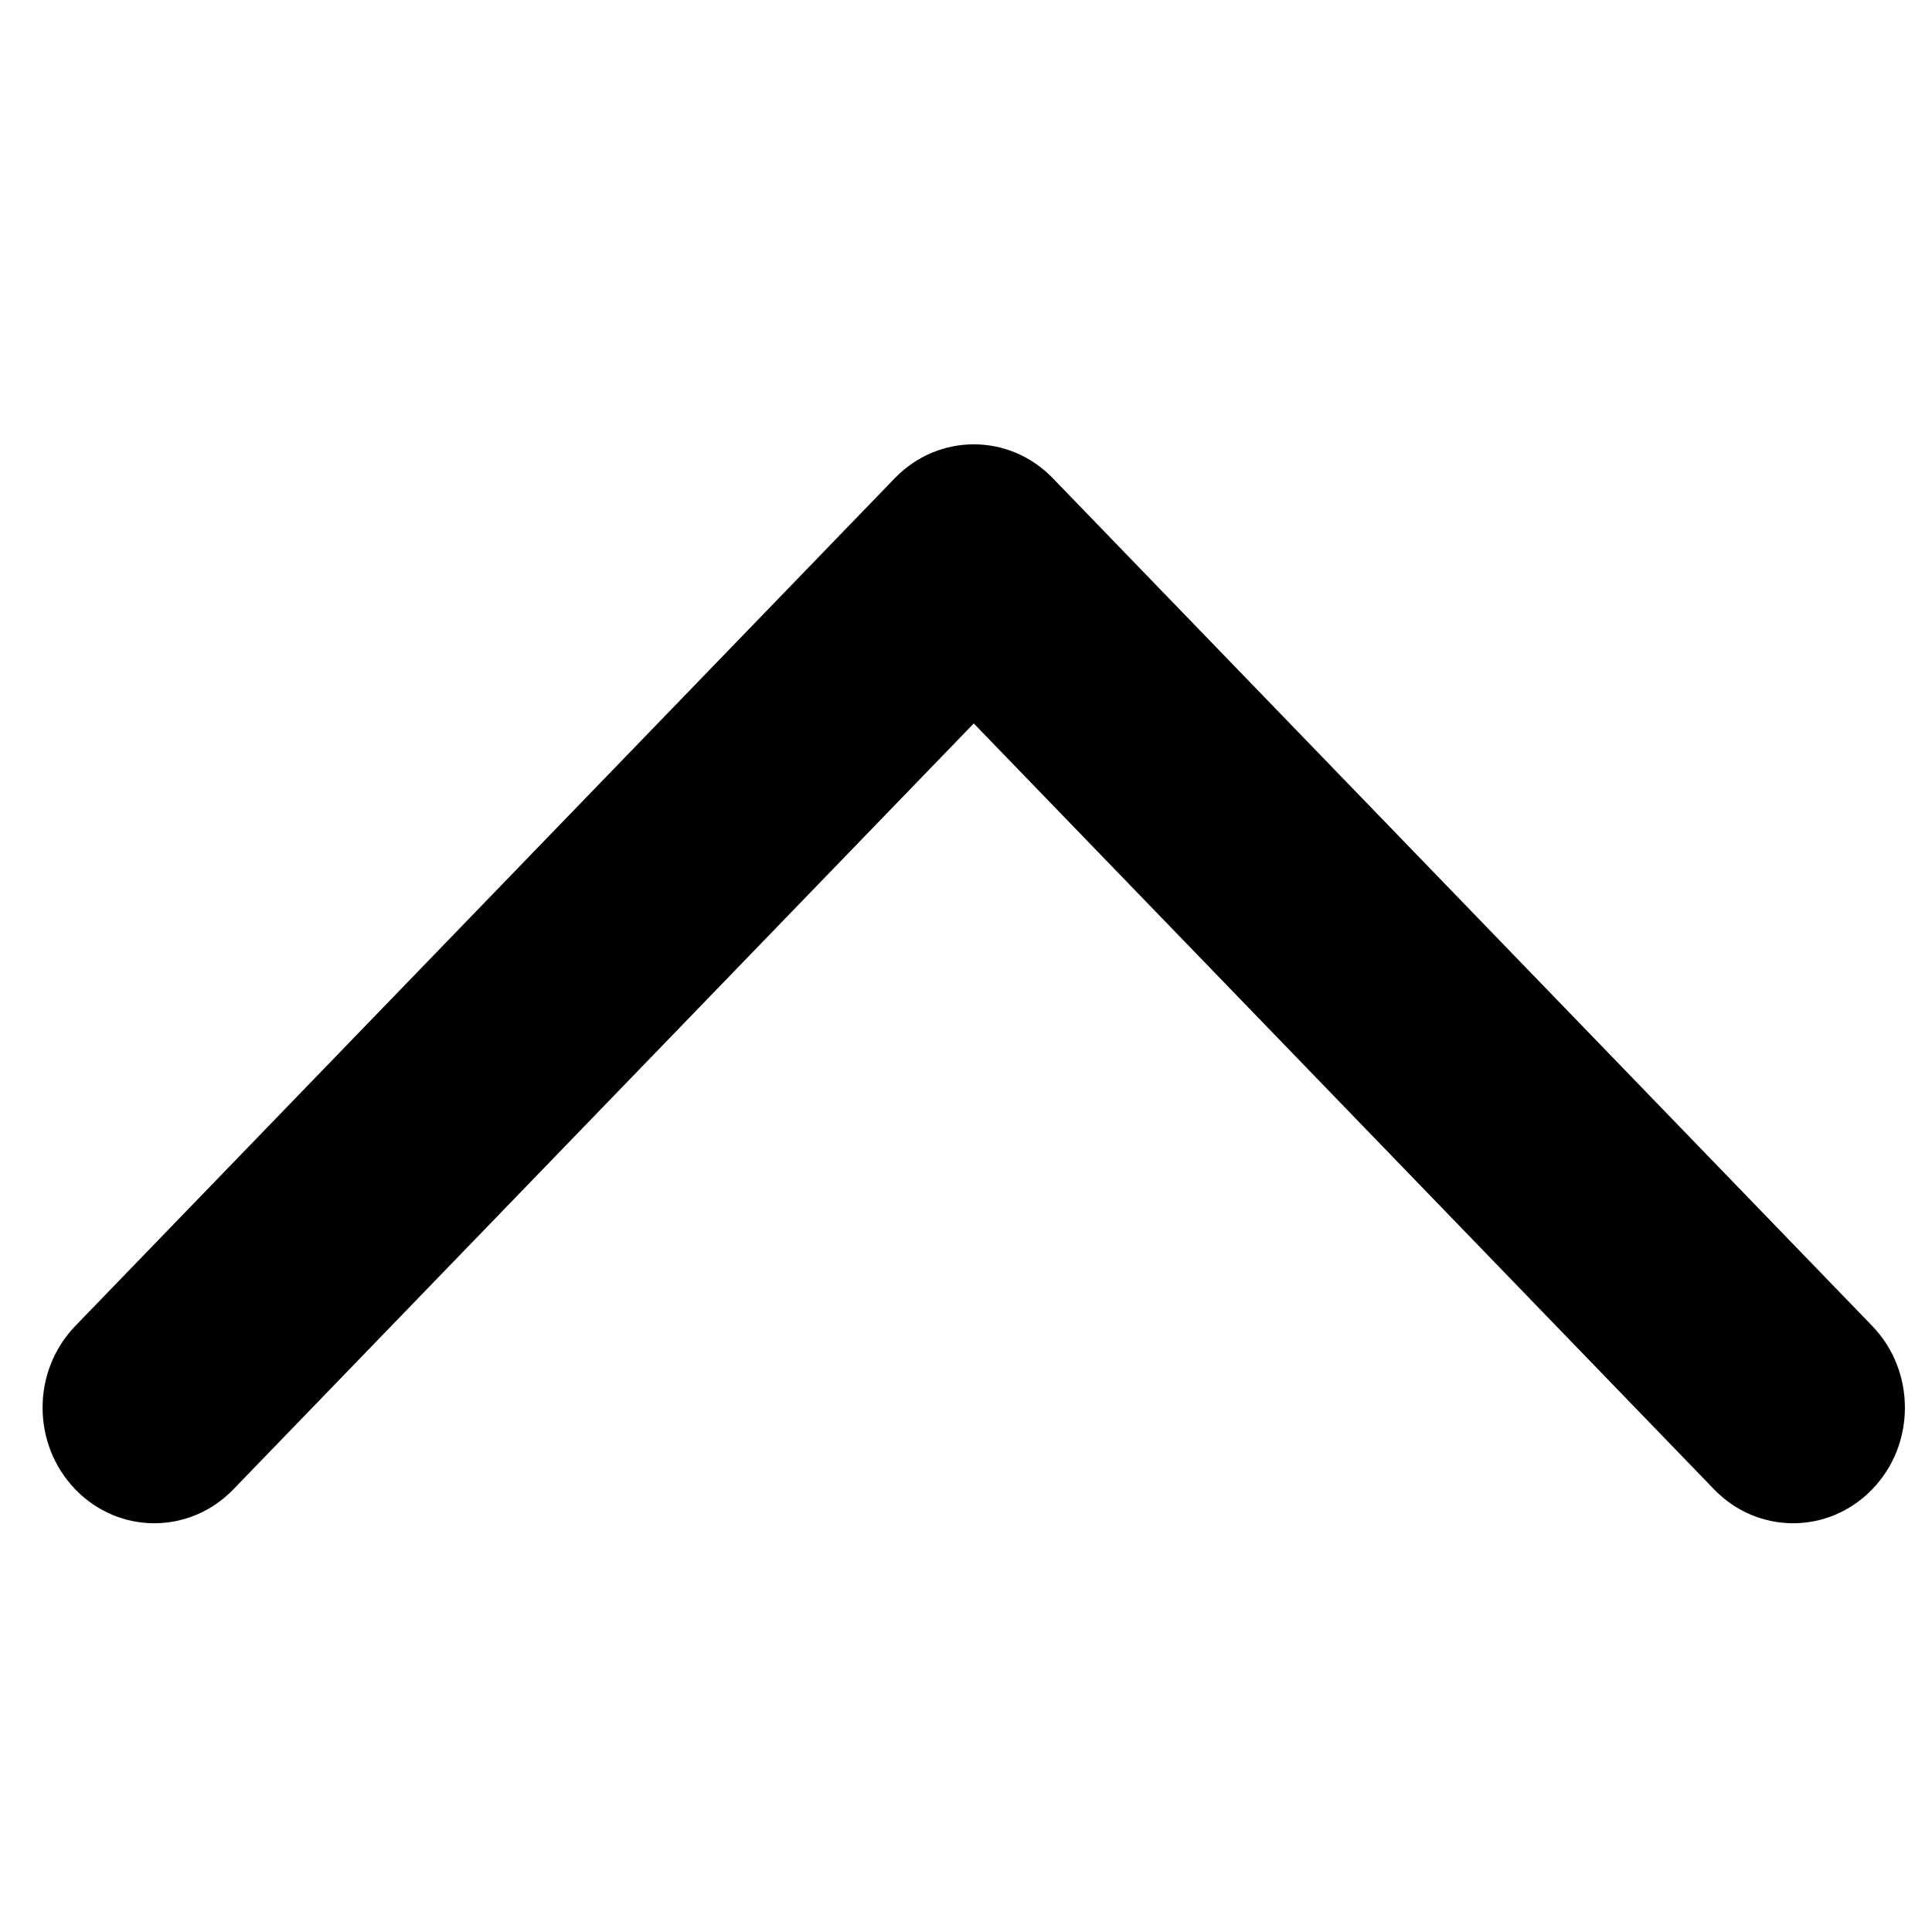 <?xml version="1.0" standalone="no"?><!DOCTYPE svg PUBLIC "-//W3C//DTD SVG 1.1//EN" "http://www.w3.org/Graphics/SVG/1.1/DTD/svg11.dtd"><svg t="1491657629852" class="icon" style="" viewBox="0 0 1024 1024" version="1.1" xmlns="http://www.w3.org/2000/svg" p-id="2393" xmlns:xlink="http://www.w3.org/1999/xlink" width="400" height="400"><defs><style type="text/css"></style></defs><path d="M516.116 383.441l392.401 405.965c23.138 23.937 60.615 23.937 83.747 0 11.614-11.932 17.377-27.617 17.377-43.303 0-15.688-5.765-31.371-17.336-43.34L558.008 253.46c-23.095-23.943-60.609-23.943-83.749 0L39.924 702.763c-23.138 23.937-23.138 62.706 0 86.643 23.095 23.937 60.609 23.937 83.747 0L516.116 383.441 516.116 383.441zM516.116 383.441" p-id="2394"></path></svg>